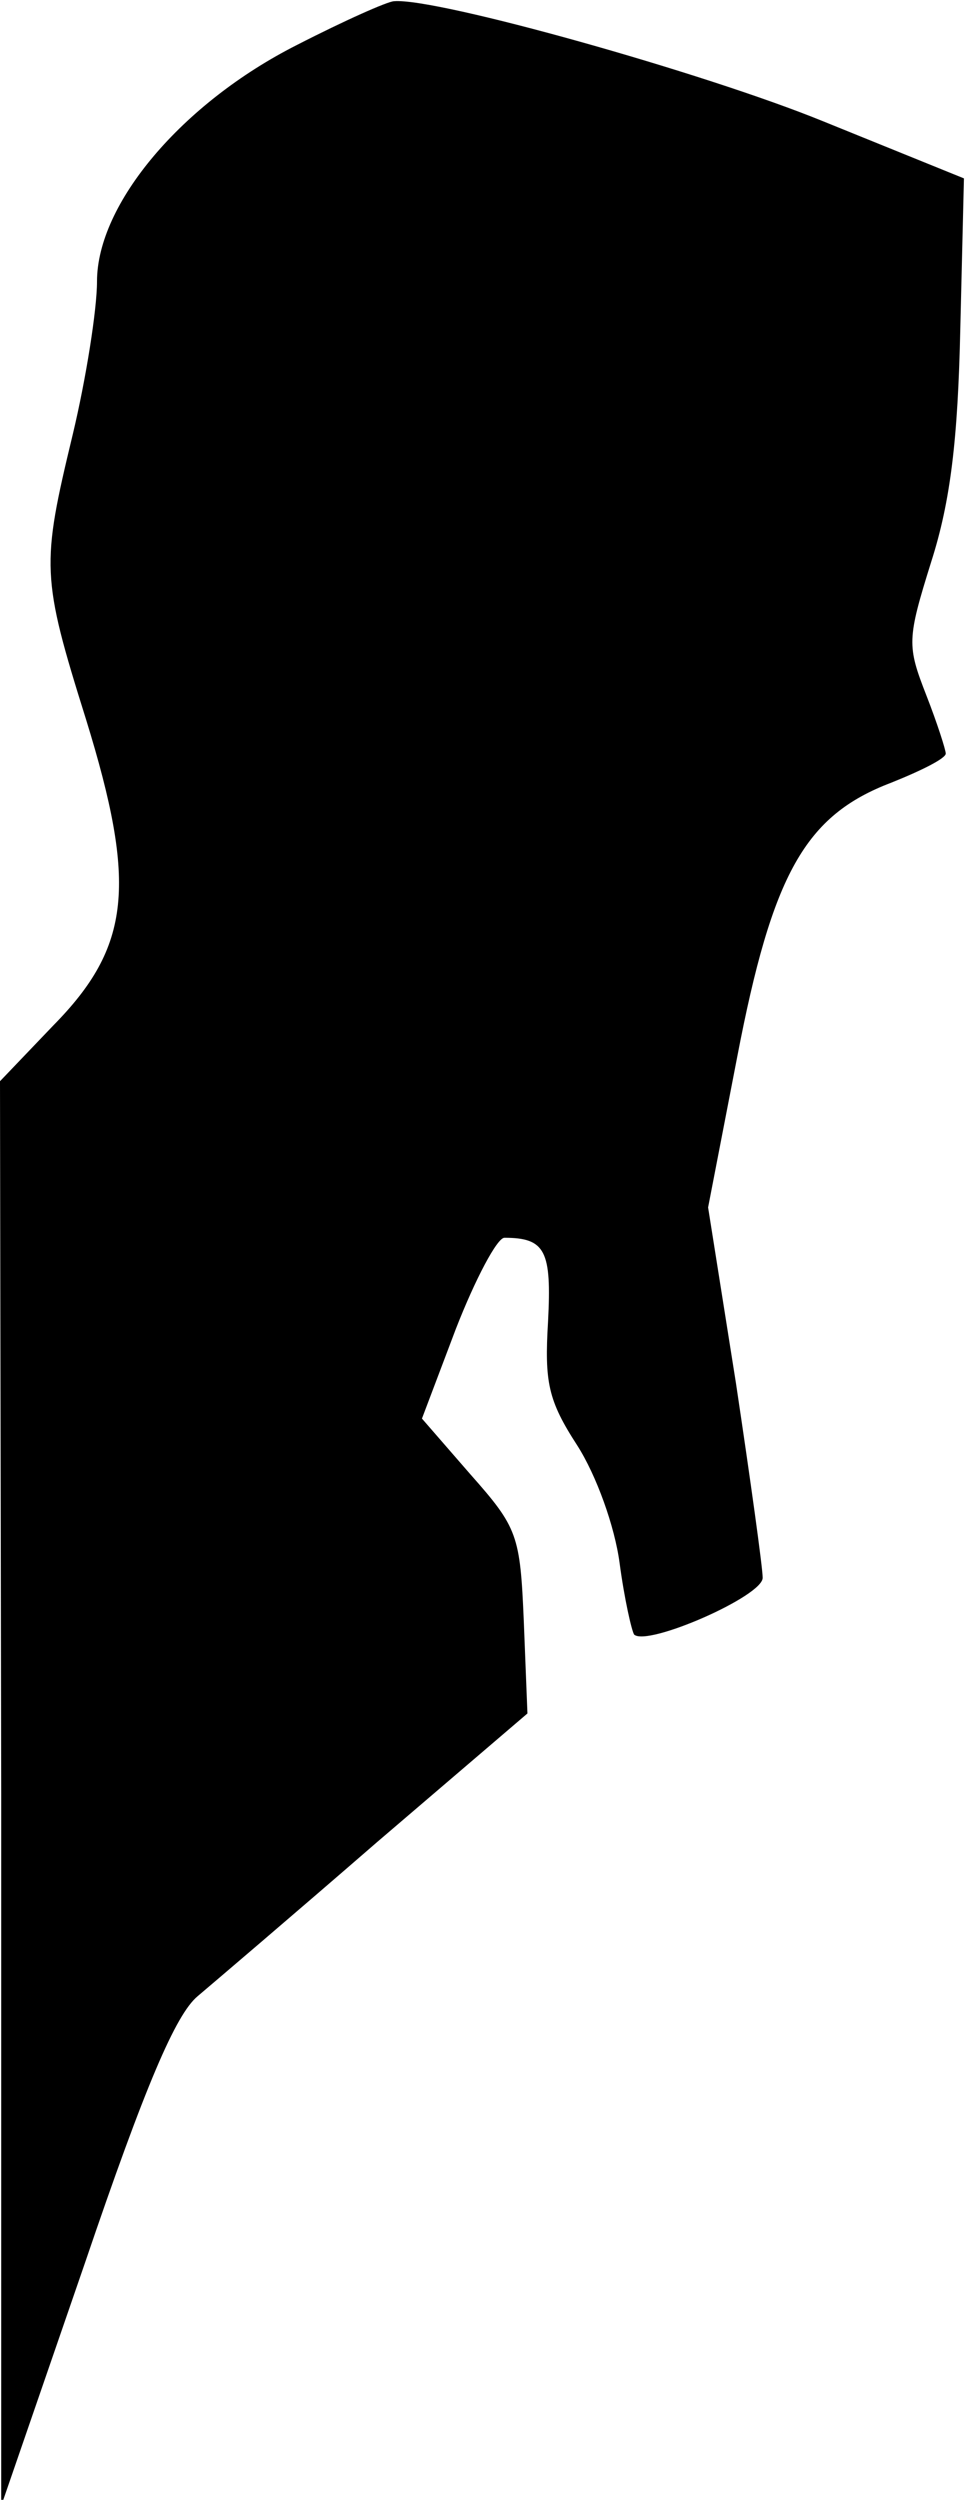 <?xml version="1.0" standalone="no"?>
<!DOCTYPE svg PUBLIC "-//W3C//DTD SVG 20010904//EN"
 "http://www.w3.org/TR/2001/REC-SVG-20010904/DTD/svg10.dtd">
<svg version="1.0" xmlns="http://www.w3.org/2000/svg"
 width="80pt" height="206pt" viewBox="0 0 80 206"
 preserveAspectRatio="xMidYMid meet">
<g transform="translate(0,206) scale(0.1,-0.1)"
fill="#000000" stroke="none">
<path fill="#000000" stroke="none" d="M245 2023 c-95 -48 -165 -131 -165
-195 0 -23 -9 -80 -20 -126 -26 -108 -26 -117 11 -235 42 -136 37 -187 -27
-252 l-44 -46 1 -587 0 -587 69 200 c50 147 75 205 93 220 13 11 80 68 148
127 l124 106 -3 76 c-3 71 -5 77 -44 121 l-40 46 28 74 c16 41 34 75 40 75 34
0 39 -11 36 -69 -3 -50 0 -65 24 -102 16 -25 31 -67 35 -97 4 -30 10 -56 12
-59 11 -10 107 32 106 47 0 8 -10 80 -22 160 l-23 145 24 124 c29 151 56 199
127 226 25 10 45 20 45 24 0 3 -7 25 -16 48 -16 41 -16 46 4 110 16 50 22 101
24 192 l3 124 -116 47 c-98 40 -319 102 -354 99 -5 0 -41 -16 -80 -36z"/>
</g>
</svg>
